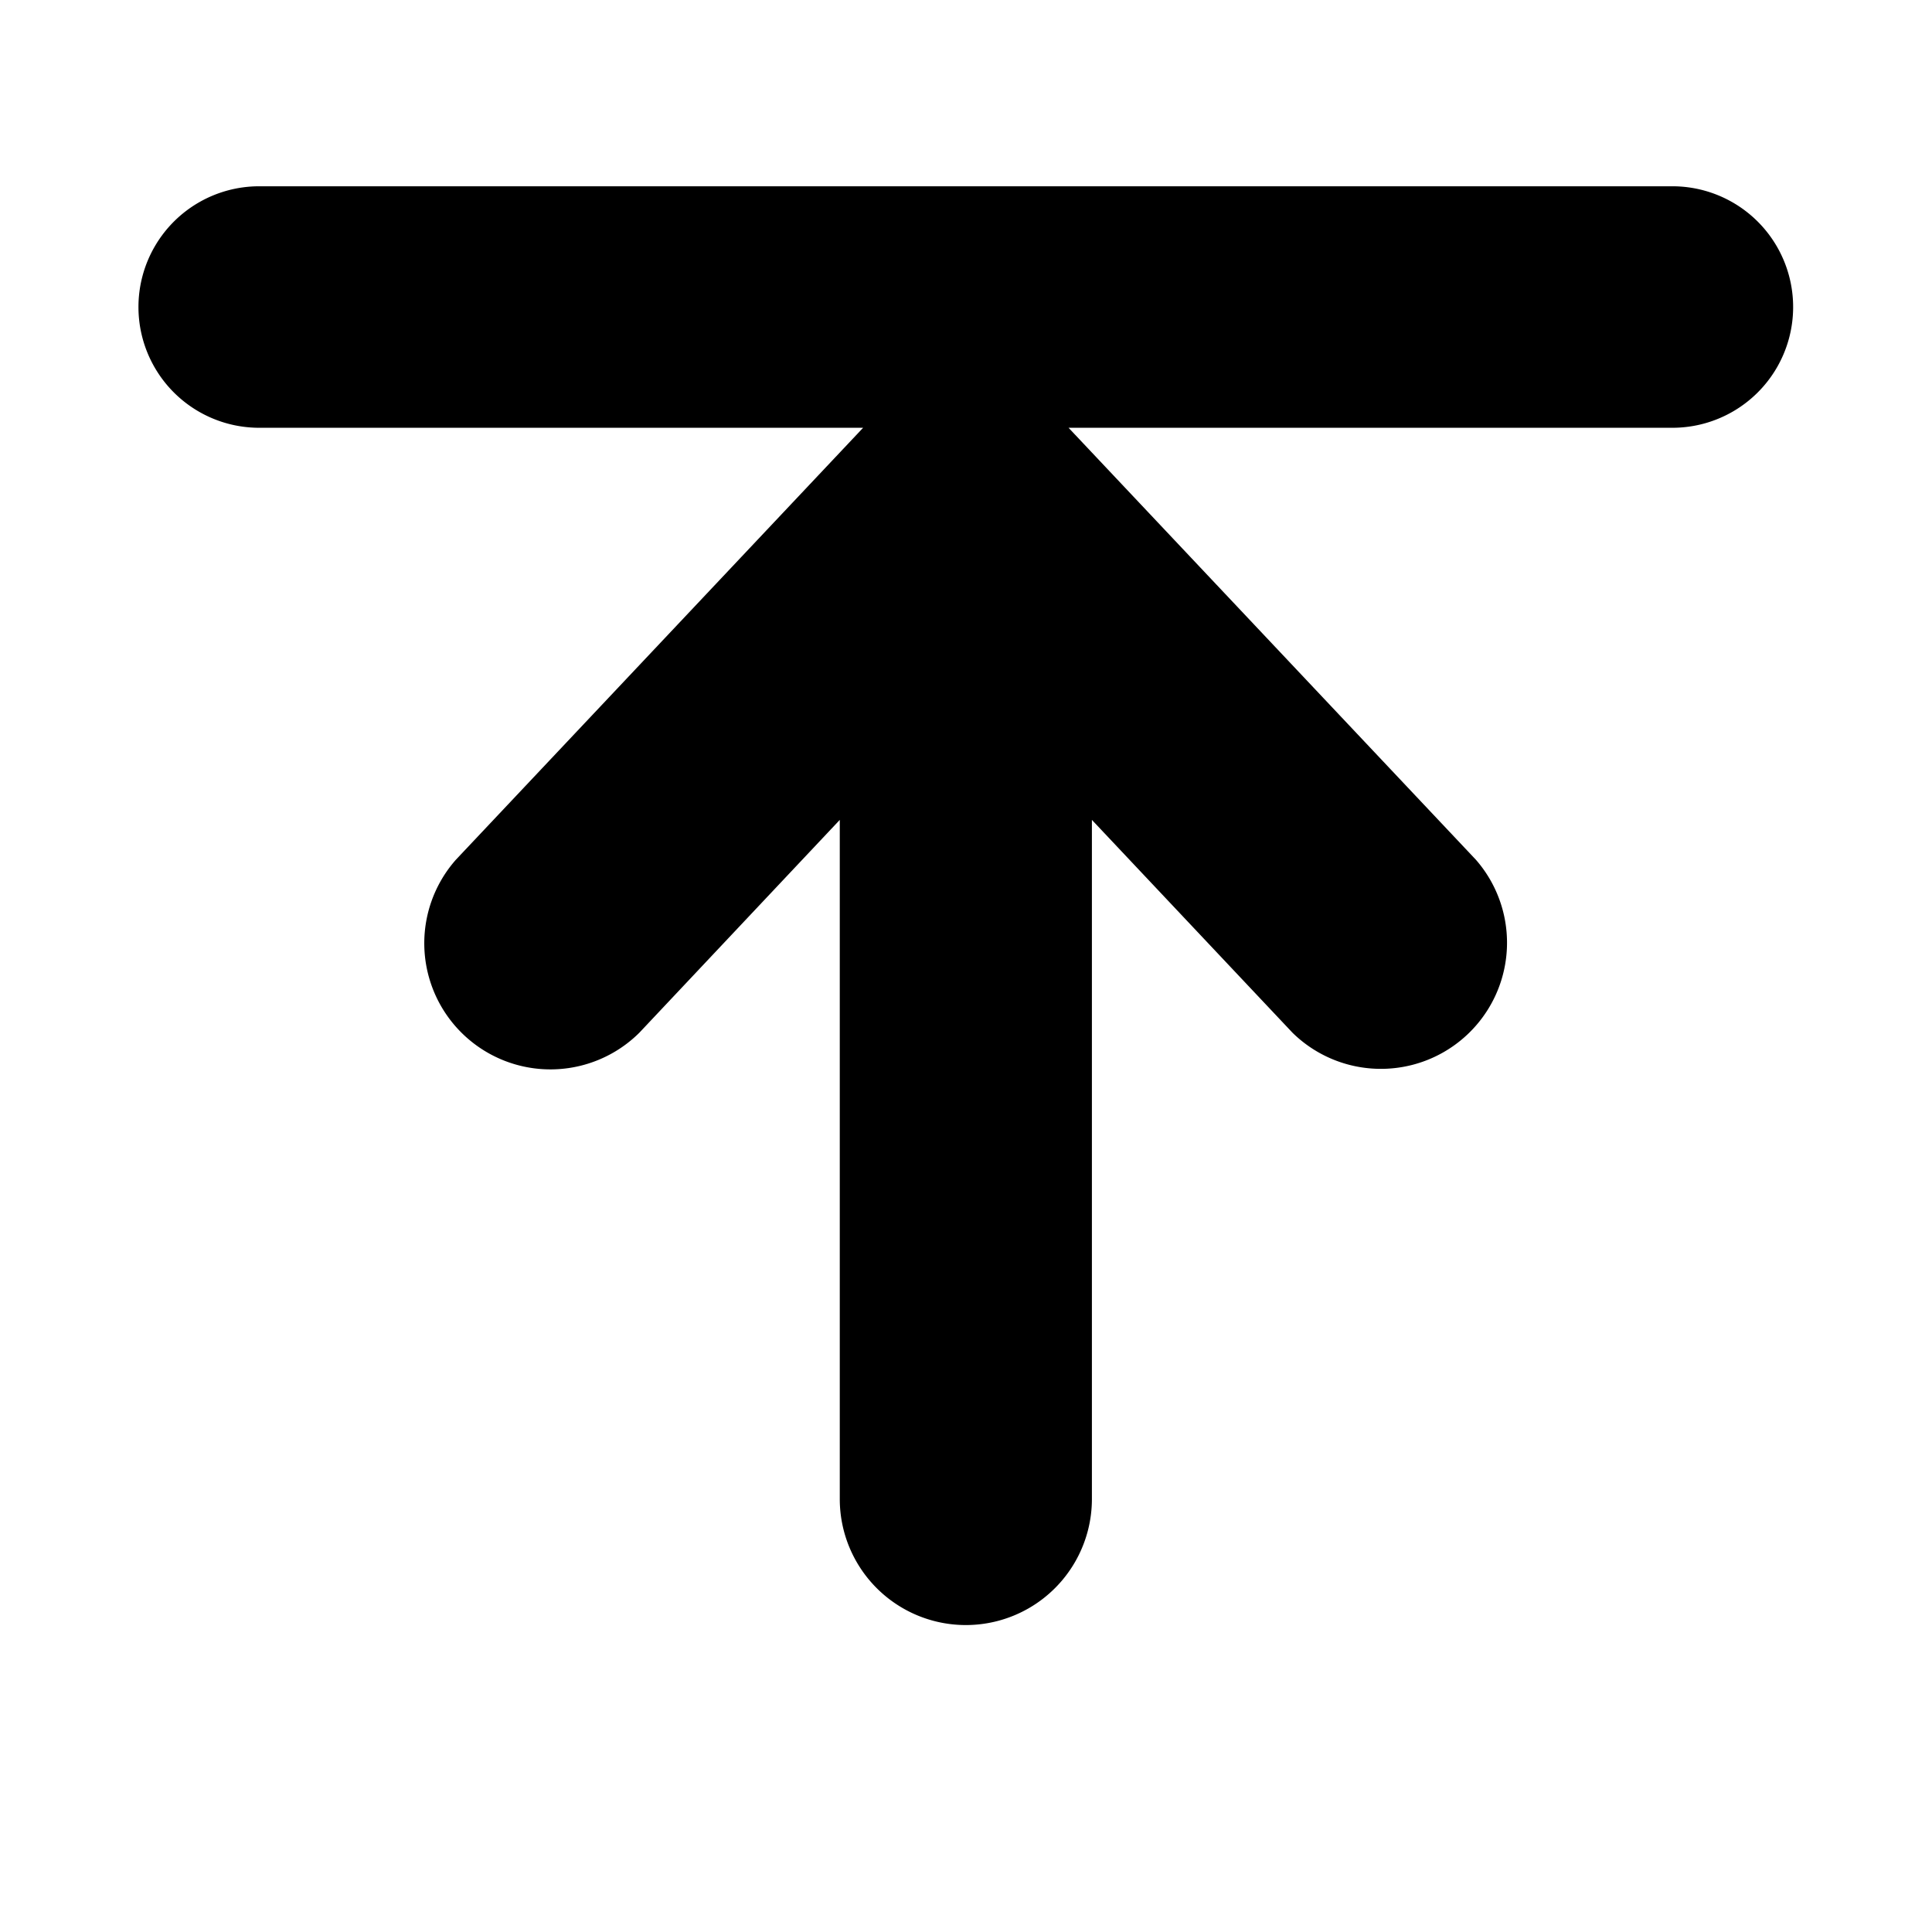 <svg xmlns="http://www.w3.org/2000/svg" xml:space="preserve" style="fill-rule:evenodd;clip-rule:evenodd;stroke-linejoin:round;stroke-miterlimit:2" viewBox="0 0 24 24"><path d="M10.722 5.314H3.22a1.5 1.5 0 0 1 0-3h17.555a1.5 1.5 0 1 1 0 3h-7.501l5.06 5.366a1.567 1.567 0 0 1-2.278 2.149l-2.492-2.644v8.436a1.566 1.566 0 0 1-3.132 0v-8.436l-2.49 2.644a1.567 1.567 0 0 1-2.278-2.15z"/></svg>
